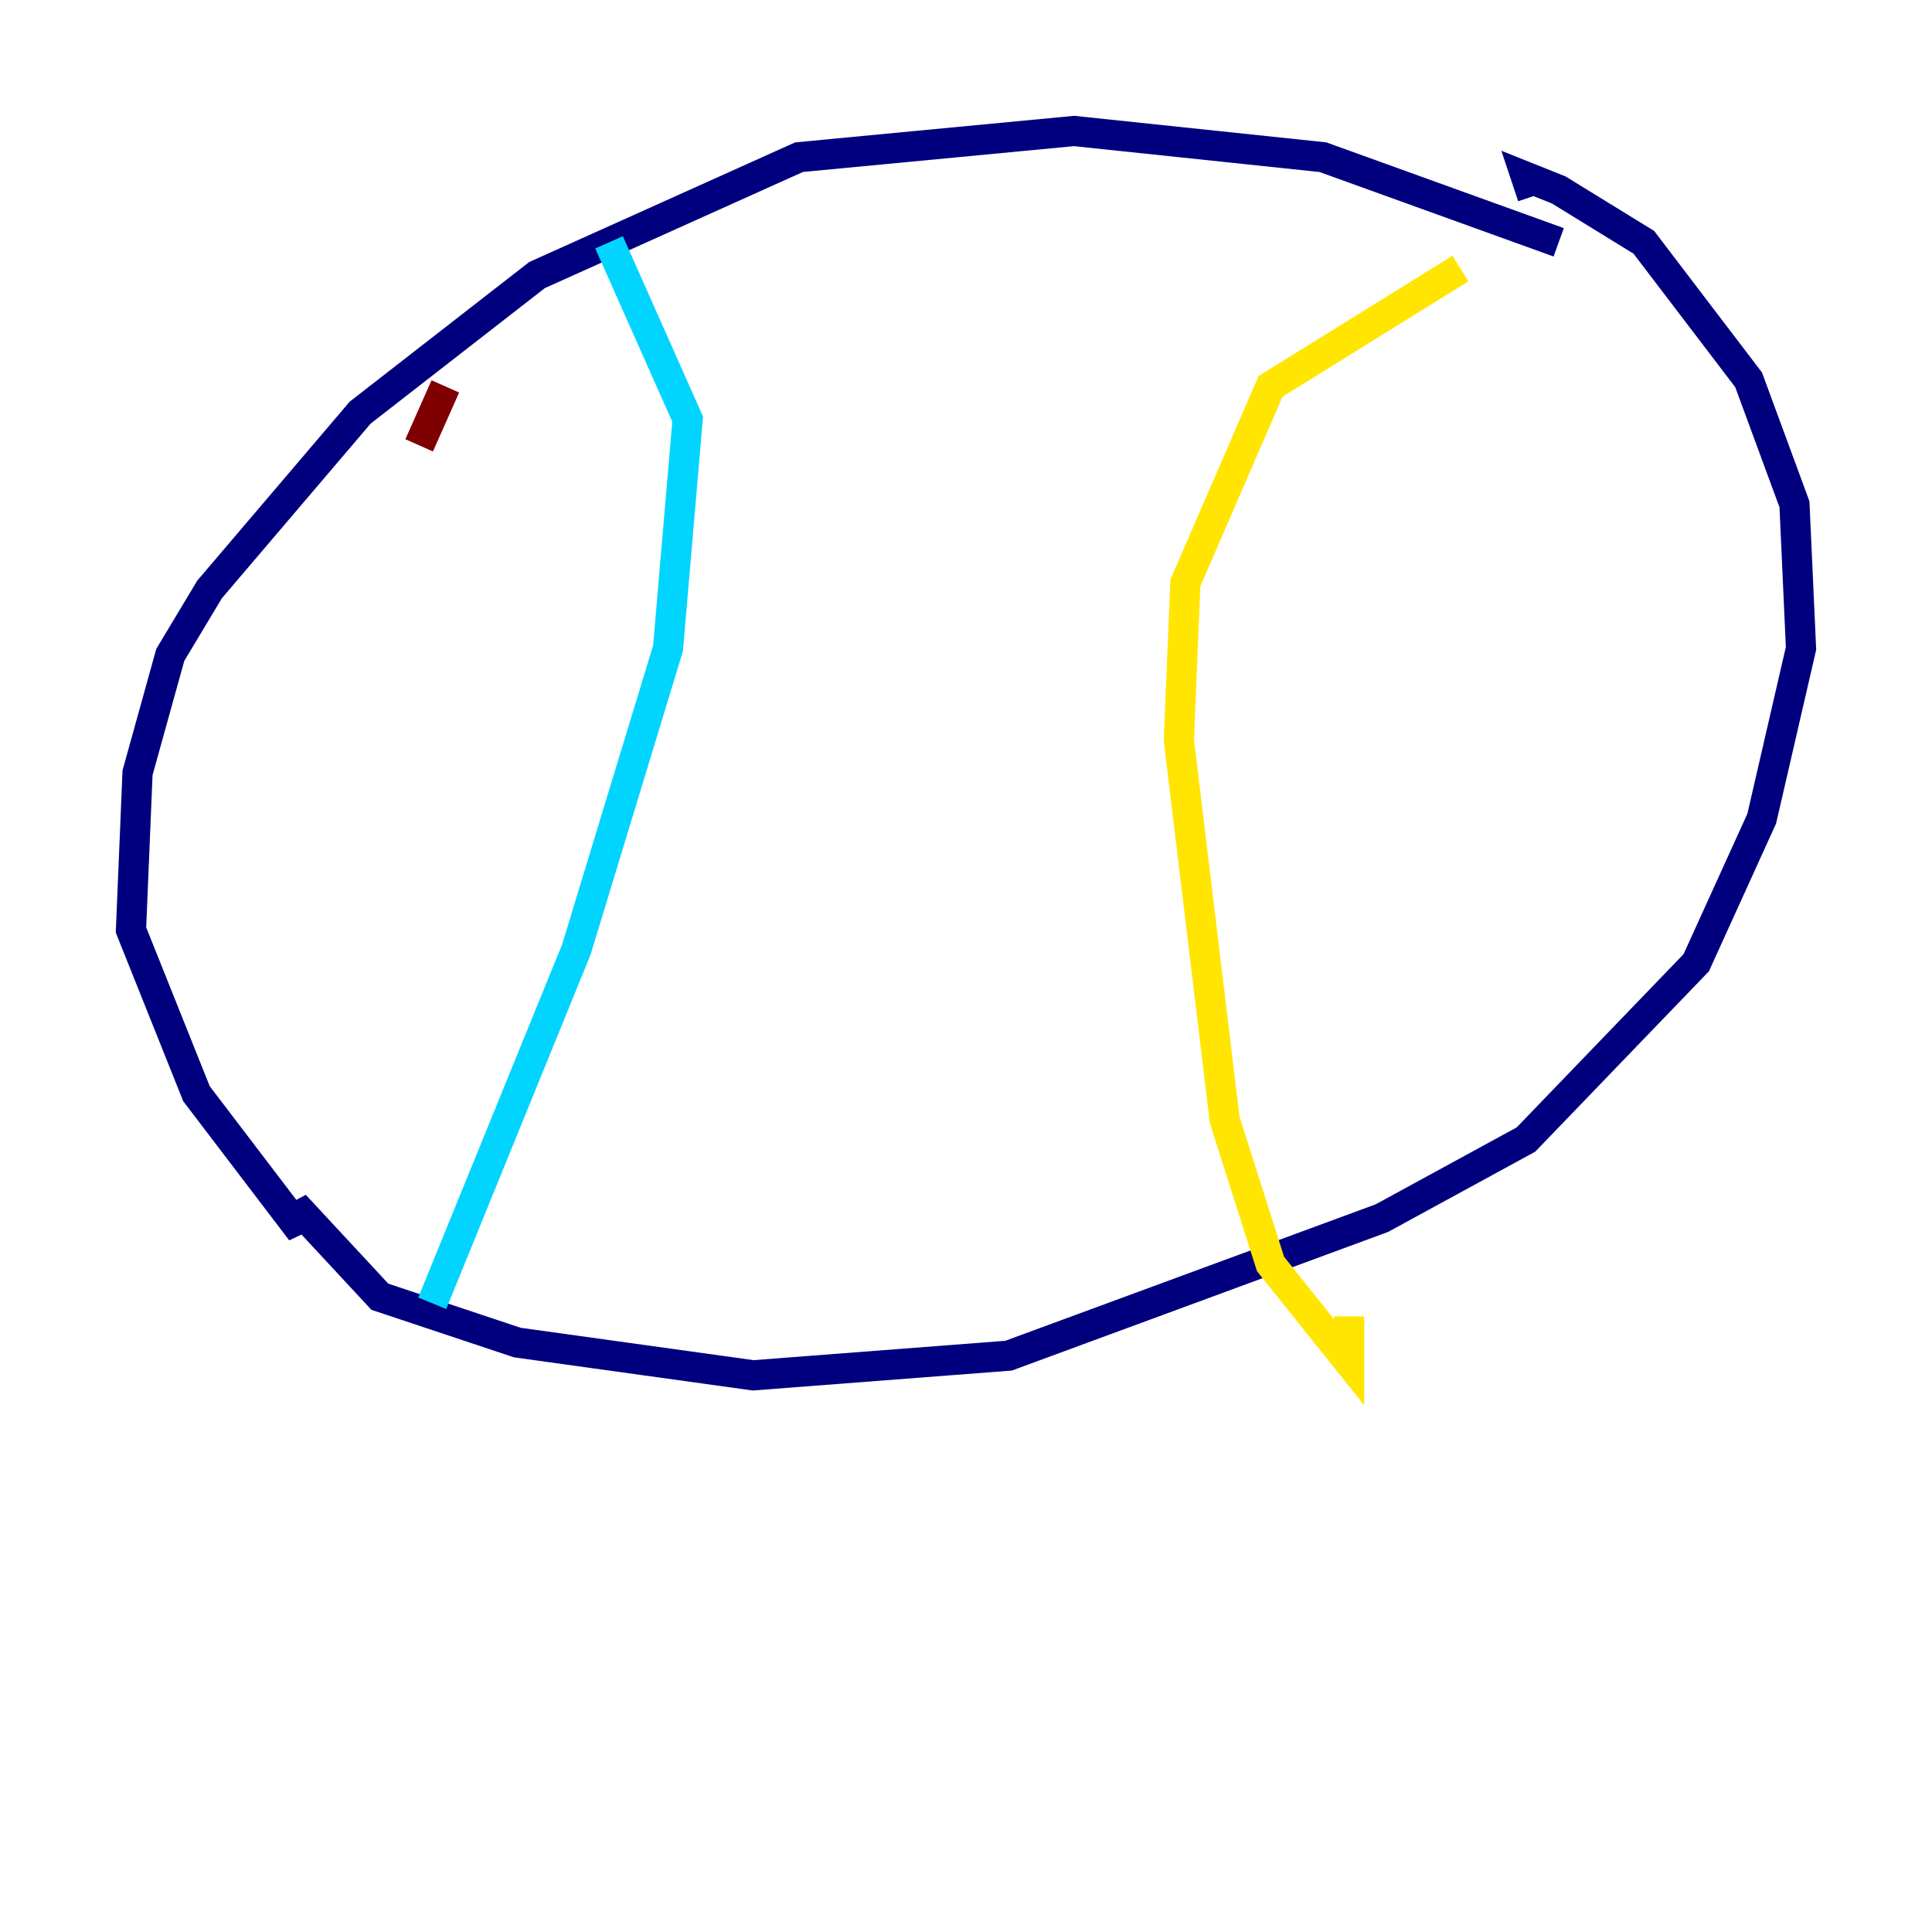 <?xml version="1.0" encoding="utf-8" ?>
<svg baseProfile="tiny" height="128" version="1.2" viewBox="0,0,128,128" width="128" xmlns="http://www.w3.org/2000/svg" xmlns:ev="http://www.w3.org/2001/xml-events" xmlns:xlink="http://www.w3.org/1999/xlink"><defs /><polyline fill="none" points="103.268,16.054 87.647,10.414 71.159,8.678 52.936,10.414 35.58,18.224 23.864,27.336 13.885,39.051 11.281,43.39 9.112,51.2 8.678,61.614 13.017,72.461 19.959,81.573 19.525,79.837 25.166,85.912 34.278,88.949 49.898,91.119 66.82,89.817 91.552,80.705 101.098,75.498 112.38,63.783 116.719,54.237 119.322,42.956 118.888,33.41 115.851,25.166 108.909,16.054 103.268,12.583 101.098,11.715 101.532,13.017" stroke="#00007f" stroke-width="2" /><polyline fill="none" points="40.352,16.054 45.559,27.77 44.258,42.956 38.183,62.915 28.637,86.346" stroke="#00d4ff" stroke-width="2" /><polyline fill="none" points="96.759,17.79 84.176,25.6 78.536,38.617 78.102,49.031 81.139,74.197 84.176,83.742 89.383,90.251 89.383,87.214" stroke="#ffe500" stroke-width="2" /><polyline fill="none" points="29.505,25.6 27.77,29.505" stroke="#7f0000" stroke-width="2" /></svg>